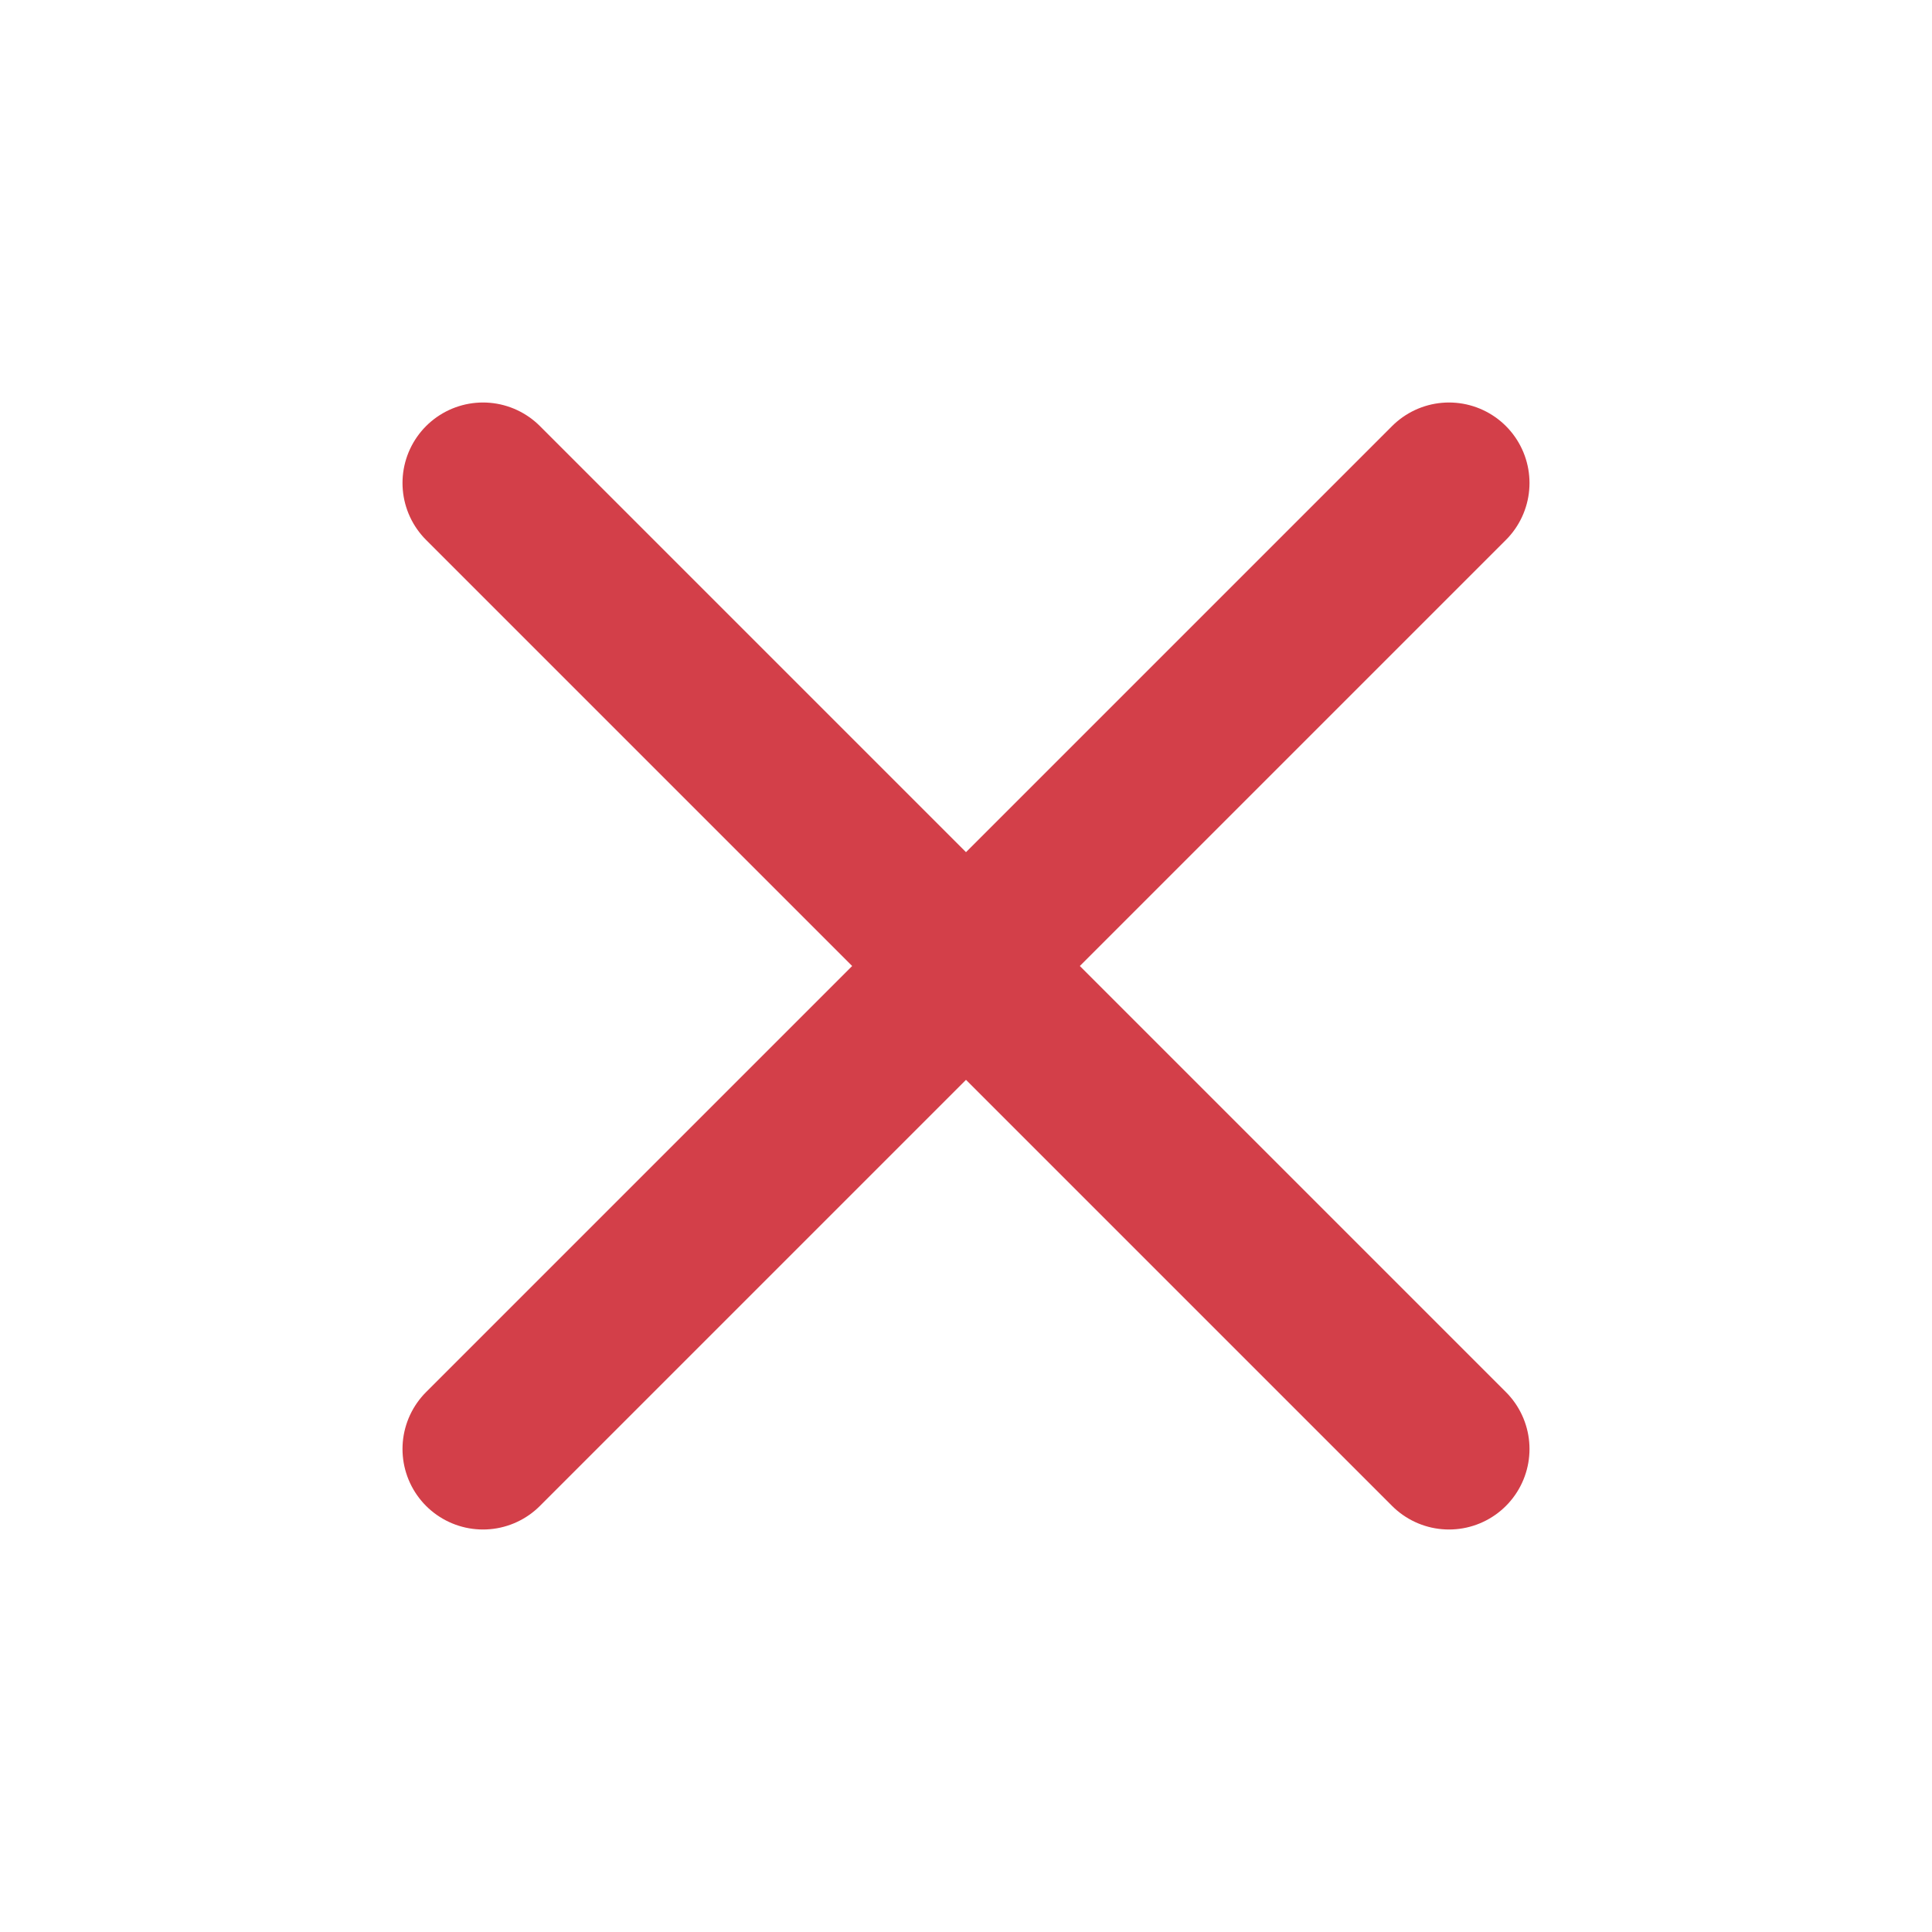 <svg width="24" height="24" viewBox="0 0 24 24" fill="none" xmlns="http://www.w3.org/2000/svg">
<path d="M18 6L6 18M6 6L18 18" stroke="#D33F49" stroke-width="2" stroke-linecap="round" stroke-linejoin="round"/>
</svg>
